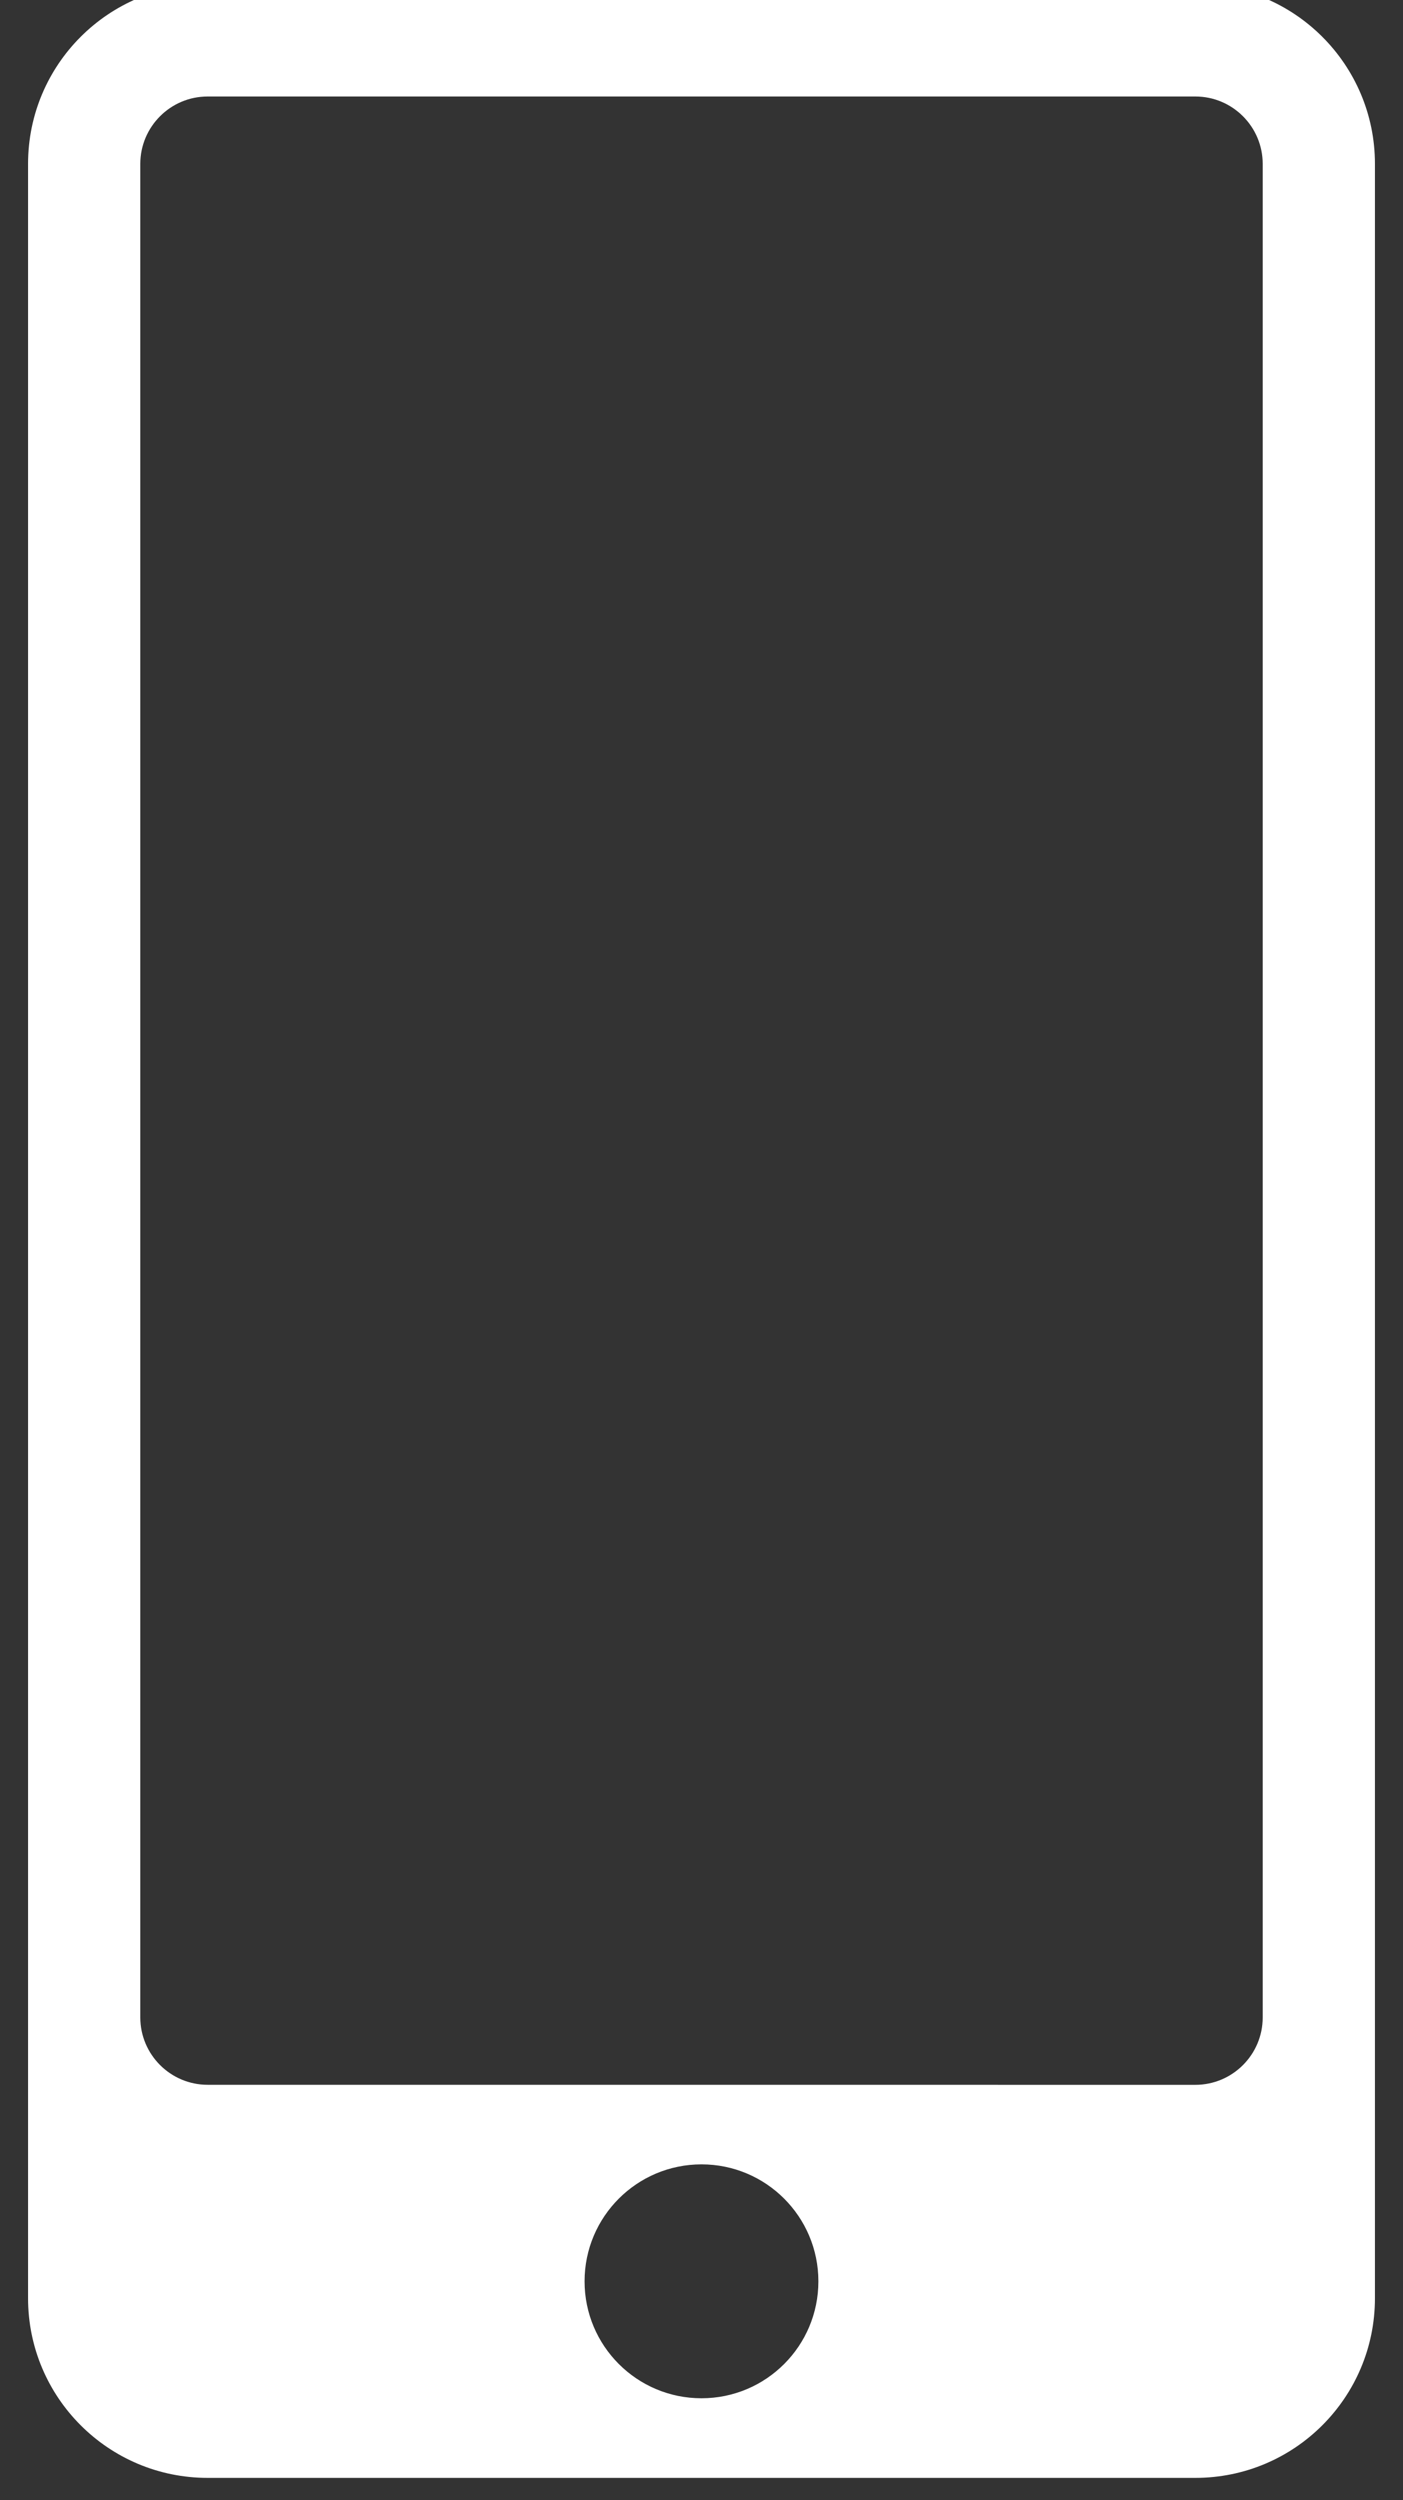 <svg width="32" height="57" viewBox="0 0 32 57" fill="none" xmlns="http://www.w3.org/2000/svg">
<rect x="0" y="0" width="32" height="57" fill="#333333" stroke="none"/>
<path d="M27.264 -0.36H4.736C2.474 -0.36 0.64 1.474 0.64 3.736V52.398C0.64 54.66 2.474 56.494 4.736 56.494H27.264C29.527 56.494 31.36 54.66 31.36 52.398L31.36 3.736C31.36 1.474 29.526 -0.36 27.264 -0.36H27.264ZM16 54.679C14.527 54.679 13.333 53.485 13.333 52.013C13.333 50.54 14.527 49.346 16 49.346C17.472 49.346 18.666 50.54 18.666 52.013C18.666 53.485 17.473 54.679 16 54.679ZM28.8 45.997C28.8 46.844 28.111 47.533 27.264 47.533L4.736 47.532C3.889 47.532 3.2 46.843 3.2 45.996V3.736C3.2 2.889 3.889 2.2 4.736 2.2H27.264C28.111 2.2 28.8 2.889 28.8 3.736L28.8 45.997Z" fill="white"/>
</svg>
